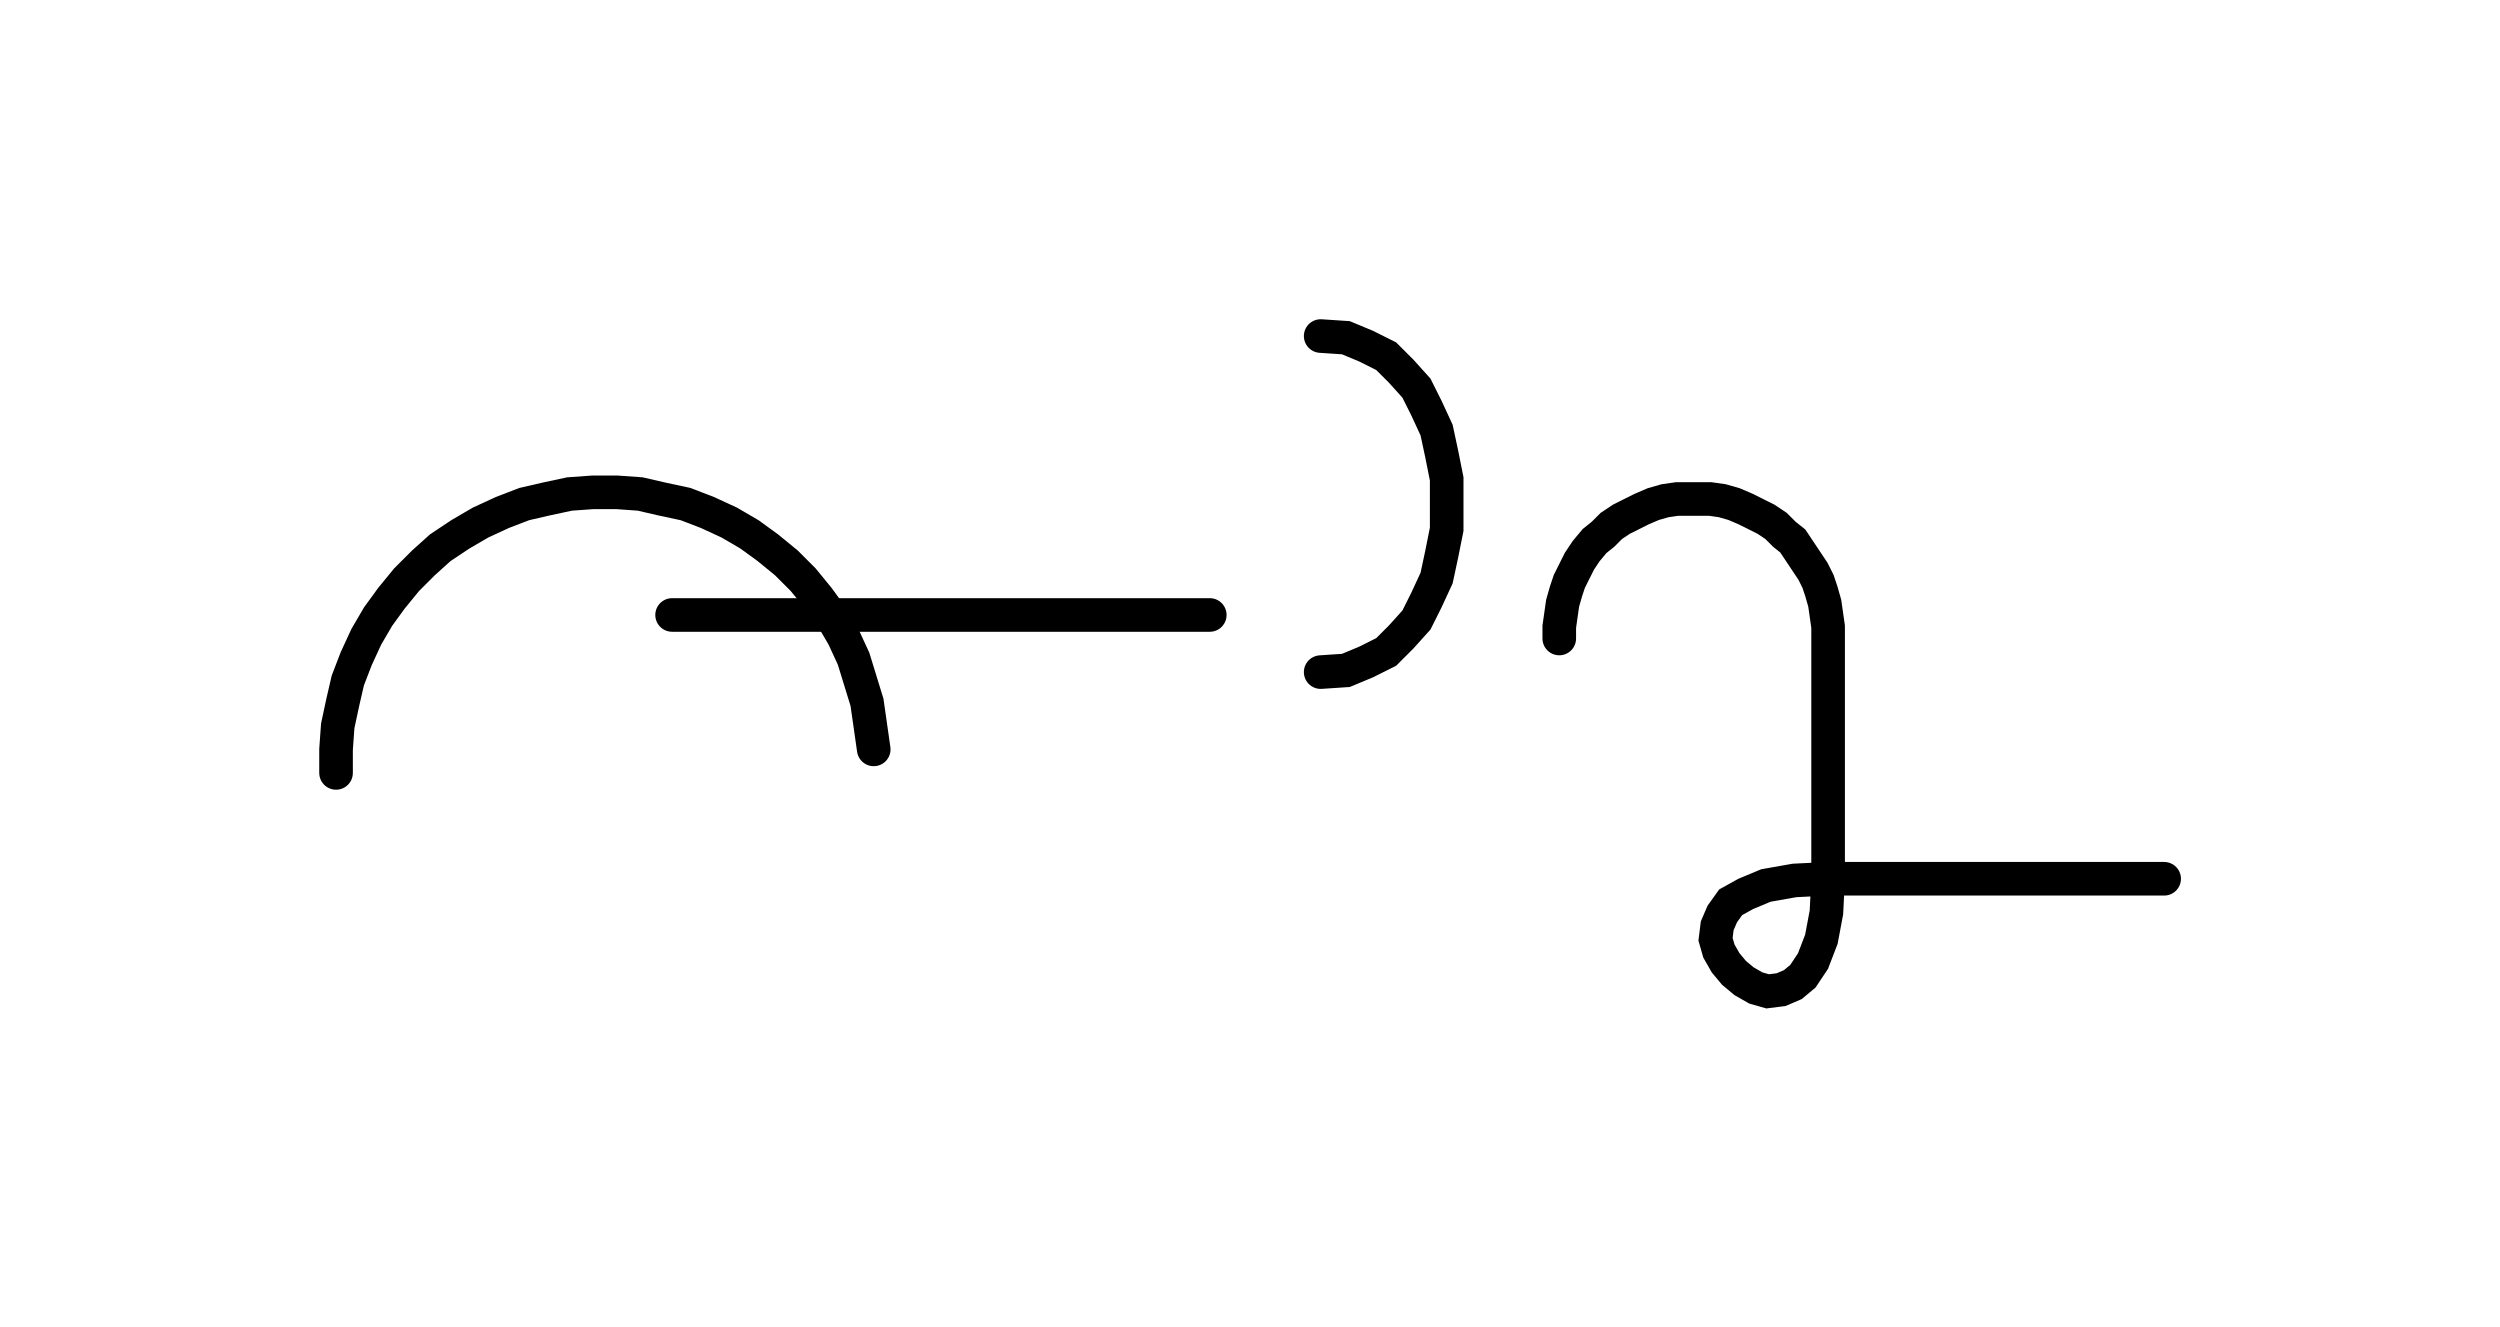 <svg xmlns="http://www.w3.org/2000/svg" width="148.788" height="78.956" style="fill:none; stroke-linecap:round;">
    <rect width="100%" height="100%" fill="#FFFFFF" />
<path stroke="#000000" stroke-width="2" d="M 75,75" />
<path stroke="#000000" stroke-width="2" d="M 20,46 20,44.6 20.1,43.2 20.4,41.8 20.7,40.5 21.2,39.2 21.8,37.9 22.5,36.7 23.3,35.6 24.2,34.5 25.2,33.5 26.2,32.6 27.4,31.8 28.6,31.1 29.9,30.5 31.2,30 32.5,29.7 33.9,29.4 35.3,29.3 36.7,29.3 38.1,29.4 39.4,29.7 40.8,30 42.1,30.5 43.4,31.1 44.6,31.8 45.7,32.6 46.8,33.5 47.8,34.5 48.7,35.6 49.5,36.7 50.2,37.9 50.8,39.2 51.2,40.5 51.6,41.8 51.8,43.2 52,44.6" />
<path stroke="#000000" stroke-width="2" d="M 52,36.6" />
<path stroke="#000000" stroke-width="2" d="M 40,36.6 72,36.6" />
<path stroke="#000000" stroke-width="2" d="M 78.6,70" />
<path stroke="#000000" stroke-width="2" d="M 78.6,20" />
<path stroke="#000000" stroke-width="2" d="M 78.6,20 80.1,20.1 81.3,20.6 82.5,21.2 83.4,22.1 84.3,23.1 84.9,24.3 85.5,25.6 85.8,27 86.1,28.5 86.1,30 86.1,31.5 85.8,33 85.5,34.4 84.9,35.7 84.3,36.9 83.4,37.9 82.5,38.8 81.3,39.4 80.1,39.9 78.6,40" />
<path stroke="#000000" stroke-width="2" d="M 92.8,70" />
<path stroke="#000000" stroke-width="2" d="M 92.8,38 92.8,37.3 92.9,36.6 93,35.9 93.2,35.2 93.4,34.6 93.7,34 94,33.4 94.4,32.8 94.9,32.2 95.4,31.8 95.9,31.3 96.5,30.9 97.1,30.6 97.7,30.3 98.4,30 99.1,29.8 99.8,29.7 100.4,29.7 101.1,29.7 101.8,29.7 102.5,29.8 103.2,30 103.9,30.3 104.5,30.6 105.1,30.9 105.7,31.3 106.2,31.8 106.7,32.2 107.1,32.8 107.5,33.4 107.9,34 108.2,34.6 108.4,35.2 108.6,35.9 108.7,36.6 108.8,37.3 108.8,52.3" />
<path stroke="#000000" stroke-width="2" d="M 108.8,52.3 108.7,54.3 108.4,55.9 107.9,57.2 107.3,58.1 106.7,58.6 106,58.9 105.2,59 104.5,58.8 103.8,58.4 103.2,57.9 102.7,57.3 102.3,56.6 102.1,55.9 102.2,55.1 102.5,54.4 103,53.7 103.9,53.2 105.1,52.7 106.8,52.4 108.8,52.3 128.8,52.3" />
</svg>